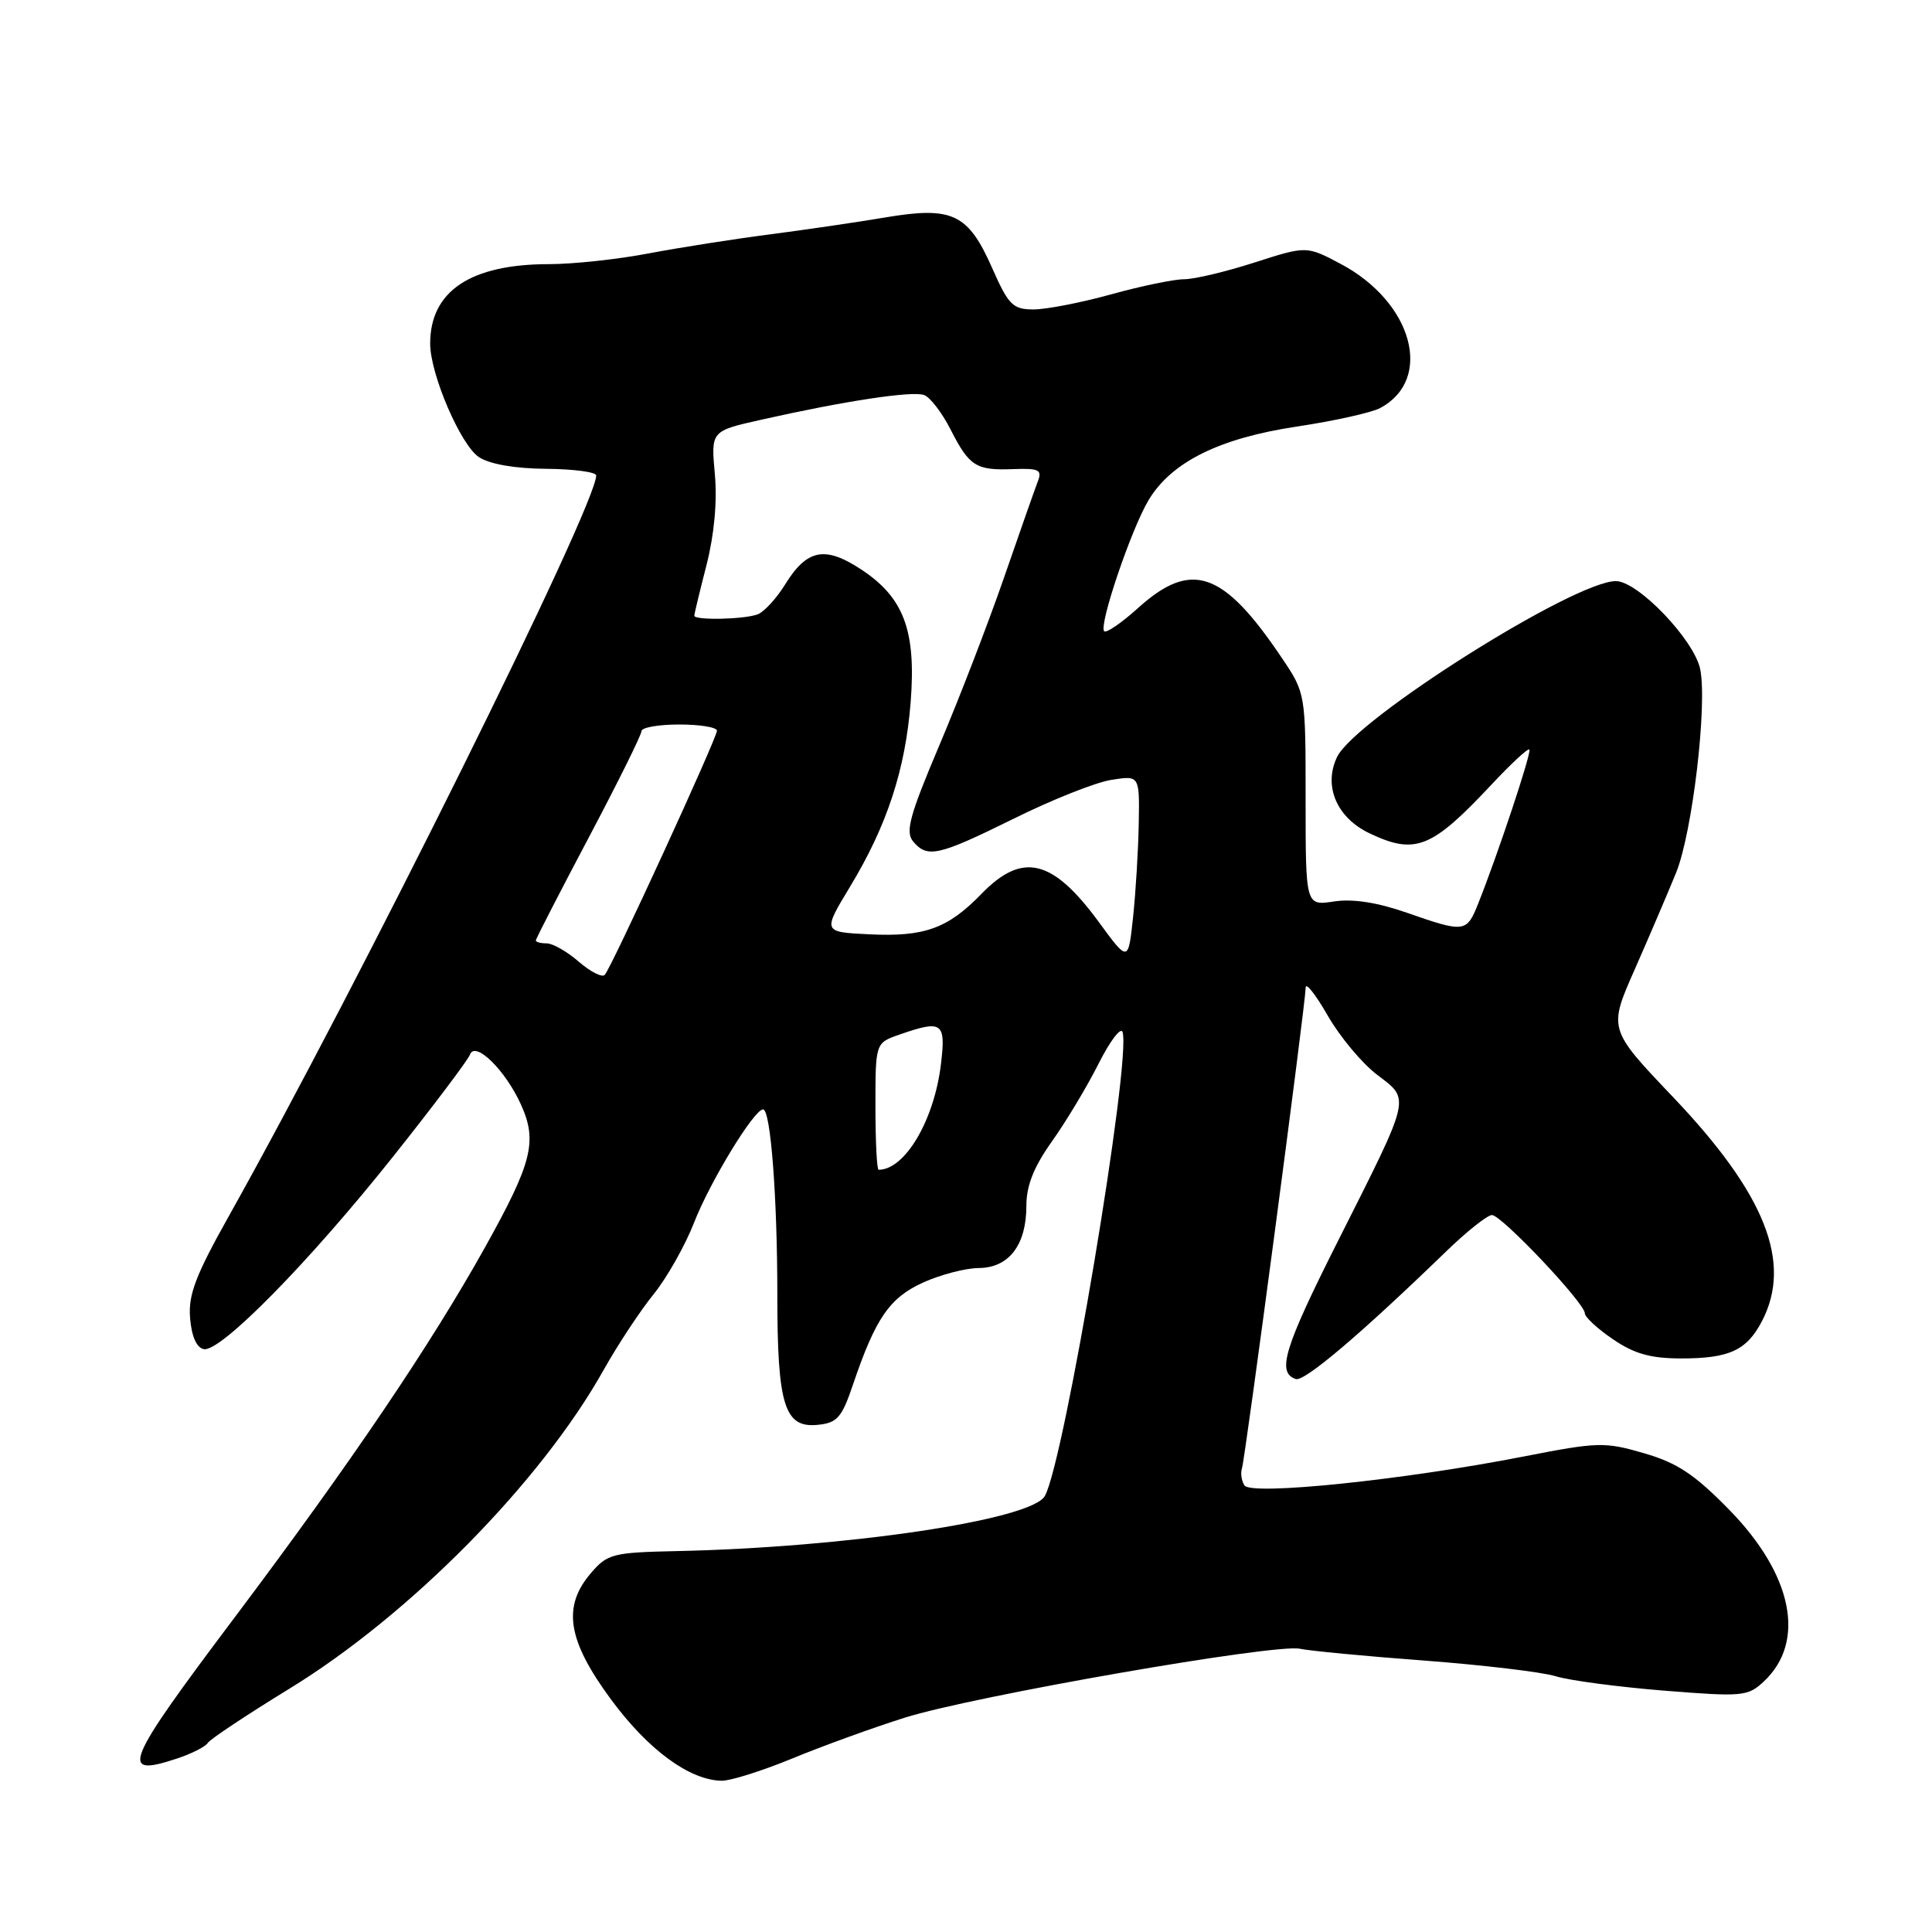 <?xml version="1.0" encoding="UTF-8" standalone="no"?>
<!DOCTYPE svg PUBLIC "-//W3C//DTD SVG 1.1//EN" "http://www.w3.org/Graphics/SVG/1.1/DTD/svg11.dtd" >
<svg xmlns="http://www.w3.org/2000/svg" xmlns:xlink="http://www.w3.org/1999/xlink" version="1.1" viewBox="0 0 256 256">
 <g >
 <path fill="currentColor"
d=" M 105.00 233.00 C 109.00 231.35 115.70 228.92 119.89 227.60 C 128.97 224.74 169.05 217.75 172.25 218.47 C 173.49 218.74 180.88 219.45 188.67 220.03 C 196.46 220.62 204.34 221.55 206.17 222.12 C 208.00 222.68 214.45 223.53 220.49 224.02 C 230.93 224.85 231.60 224.79 233.73 222.79 C 239.34 217.52 237.54 208.65 229.14 200.06 C 224.55 195.37 222.24 193.83 217.84 192.56 C 212.63 191.04 211.73 191.07 201.91 192.99 C 186.03 196.10 165.74 198.20 164.89 196.82 C 164.50 196.19 164.36 195.19 164.56 194.59 C 164.99 193.36 172.99 132.97 173.01 130.86 C 173.01 130.11 174.33 131.78 175.93 134.57 C 177.52 137.35 180.46 140.88 182.46 142.40 C 186.89 145.78 187.07 145.01 177.35 164.32 C 170.14 178.62 169.14 181.88 171.70 182.73 C 172.84 183.11 180.29 176.79 191.55 165.89 C 194.32 163.20 197.09 161.00 197.69 161.00 C 198.96 161.00 210.00 172.67 210.00 174.02 C 210.00 174.52 211.68 176.07 213.73 177.46 C 216.57 179.40 218.74 180.00 222.80 180.00 C 229.16 180.00 231.47 178.92 233.49 175.02 C 237.50 167.26 233.90 158.20 221.69 145.37 C 213.11 136.36 213.11 136.36 216.62 128.43 C 218.54 124.07 221.01 118.30 222.10 115.62 C 224.25 110.31 226.24 93.47 225.29 88.69 C 224.51 84.81 217.04 77.00 214.11 77.00 C 208.57 77.00 179.53 95.33 177.16 100.32 C 175.33 104.17 177.13 108.36 181.49 110.43 C 187.55 113.30 189.71 112.43 197.69 103.90 C 200.23 101.19 202.46 99.12 202.65 99.31 C 202.98 99.65 198.49 113.16 195.86 119.75 C 194.33 123.58 194.07 123.61 186.41 120.94 C 182.48 119.57 179.24 119.07 176.75 119.45 C 173.00 120.02 173.00 120.02 173.00 105.94 C 173.00 91.86 173.00 91.86 169.85 87.18 C 162.08 75.63 157.88 74.17 150.78 80.58 C 148.60 82.55 146.59 83.92 146.31 83.64 C 145.56 82.89 149.91 70.05 152.21 66.24 C 155.25 61.20 161.59 58.06 171.85 56.52 C 176.77 55.78 181.73 54.68 182.88 54.07 C 189.99 50.26 187.20 40.04 177.65 34.97 C 173.12 32.57 173.12 32.57 166.24 34.78 C 162.45 36.00 158.26 37.00 156.91 37.00 C 155.56 37.00 151.21 37.90 147.24 39.00 C 143.27 40.10 138.64 41.00 136.96 41.00 C 134.20 41.00 133.64 40.44 131.45 35.48 C 128.27 28.29 126.18 27.31 117.25 28.82 C 113.54 29.45 106.67 30.45 102.00 31.06 C 97.33 31.66 90.12 32.79 86.00 33.57 C 81.88 34.36 75.92 35.00 72.77 35.00 C 62.35 35.00 57.00 38.57 57.00 45.53 C 57.00 49.58 61.04 58.98 63.46 60.57 C 64.90 61.51 68.25 62.09 72.38 62.12 C 76.02 62.15 79.00 62.55 79.00 63.00 C 79.00 67.02 47.56 130.39 30.30 161.18 C 25.90 169.03 24.93 171.58 25.19 174.67 C 25.39 177.09 26.05 178.59 27.01 178.77 C 29.22 179.19 40.96 167.24 52.09 153.25 C 57.45 146.51 62.03 140.43 62.27 139.75 C 62.94 137.85 66.96 141.78 69.03 146.36 C 71.23 151.23 70.53 154.03 64.31 165.20 C 57.09 178.16 46.48 193.85 31.12 214.28 C 16.45 233.79 15.72 235.57 23.44 233.02 C 25.38 232.38 27.22 231.45 27.53 230.95 C 27.84 230.45 32.69 227.23 38.30 223.79 C 54.30 214.00 71.66 196.39 80.00 181.50 C 81.85 178.20 84.82 173.70 86.60 171.50 C 88.38 169.30 90.79 165.02 91.97 162.00 C 94.07 156.60 99.91 147.01 101.11 147.00 C 102.11 147.00 103.00 158.53 103.00 171.60 C 103.00 186.20 103.94 189.24 108.34 188.80 C 110.94 188.54 111.54 187.86 113.03 183.45 C 116.01 174.67 117.87 171.96 122.32 169.94 C 124.62 168.90 127.94 168.03 129.69 168.02 C 133.69 167.99 136.00 164.97 136.00 159.78 C 136.00 157.09 136.98 154.63 139.38 151.25 C 141.24 148.64 144.01 144.03 145.54 141.00 C 147.06 137.97 148.50 136.06 148.74 136.74 C 149.96 140.31 141.00 193.79 138.44 198.24 C 136.61 201.41 112.19 205.05 89.57 205.53 C 81.22 205.71 80.48 205.90 78.32 208.42 C 74.47 212.89 75.18 217.35 80.98 225.21 C 85.88 231.85 91.34 235.87 95.61 235.96 C 96.77 235.98 101.00 234.65 105.00 233.00 Z  M 116.00 146.60 C 116.00 138.20 116.00 138.20 119.15 137.10 C 124.85 135.11 125.34 135.45 124.69 140.93 C 123.81 148.41 119.93 155.00 116.42 155.00 C 116.19 155.00 116.00 151.22 116.00 146.60 Z  M 76.69 127.43 C 75.15 126.09 73.24 125.00 72.44 125.00 C 71.65 125.00 71.00 124.83 71.00 124.62 C 71.00 124.40 74.15 118.28 78.00 111.00 C 81.85 103.72 85.00 97.37 85.00 96.88 C 85.00 96.40 87.25 96.00 90.00 96.00 C 92.75 96.00 95.00 96.37 95.00 96.82 C 95.00 97.80 81.03 128.21 80.13 129.18 C 79.78 129.55 78.24 128.77 76.69 127.43 Z  M 145.64 122.23 C 139.48 113.81 135.49 112.84 130.06 118.43 C 125.60 123.04 122.49 124.16 115.17 123.80 C 109.00 123.50 109.00 123.50 112.63 117.50 C 117.54 109.39 119.97 101.98 120.67 93.00 C 121.40 83.56 119.77 79.20 114.15 75.48 C 109.32 72.29 106.93 72.75 104.03 77.45 C 102.89 79.29 101.26 81.07 100.40 81.40 C 98.63 82.08 92.00 82.22 92.00 81.58 C 92.00 81.35 92.73 78.32 93.62 74.85 C 94.64 70.85 95.05 66.44 94.72 62.82 C 94.20 57.11 94.20 57.11 100.85 55.62 C 111.91 53.13 120.93 51.76 122.46 52.35 C 123.26 52.65 124.82 54.69 125.94 56.88 C 128.45 61.81 129.32 62.35 134.27 62.16 C 137.64 62.03 138.11 62.26 137.53 63.75 C 137.16 64.71 135.14 70.45 133.05 76.50 C 130.96 82.55 127.10 92.55 124.48 98.73 C 120.54 108.02 119.94 110.22 120.98 111.48 C 122.87 113.75 124.32 113.42 134.34 108.47 C 139.38 105.97 145.19 103.66 147.25 103.34 C 151.00 102.74 151.00 102.74 150.89 109.12 C 150.83 112.63 150.49 118.20 150.14 121.50 C 149.50 127.50 149.50 127.50 145.64 122.23 Z "/>
</g>
</svg>